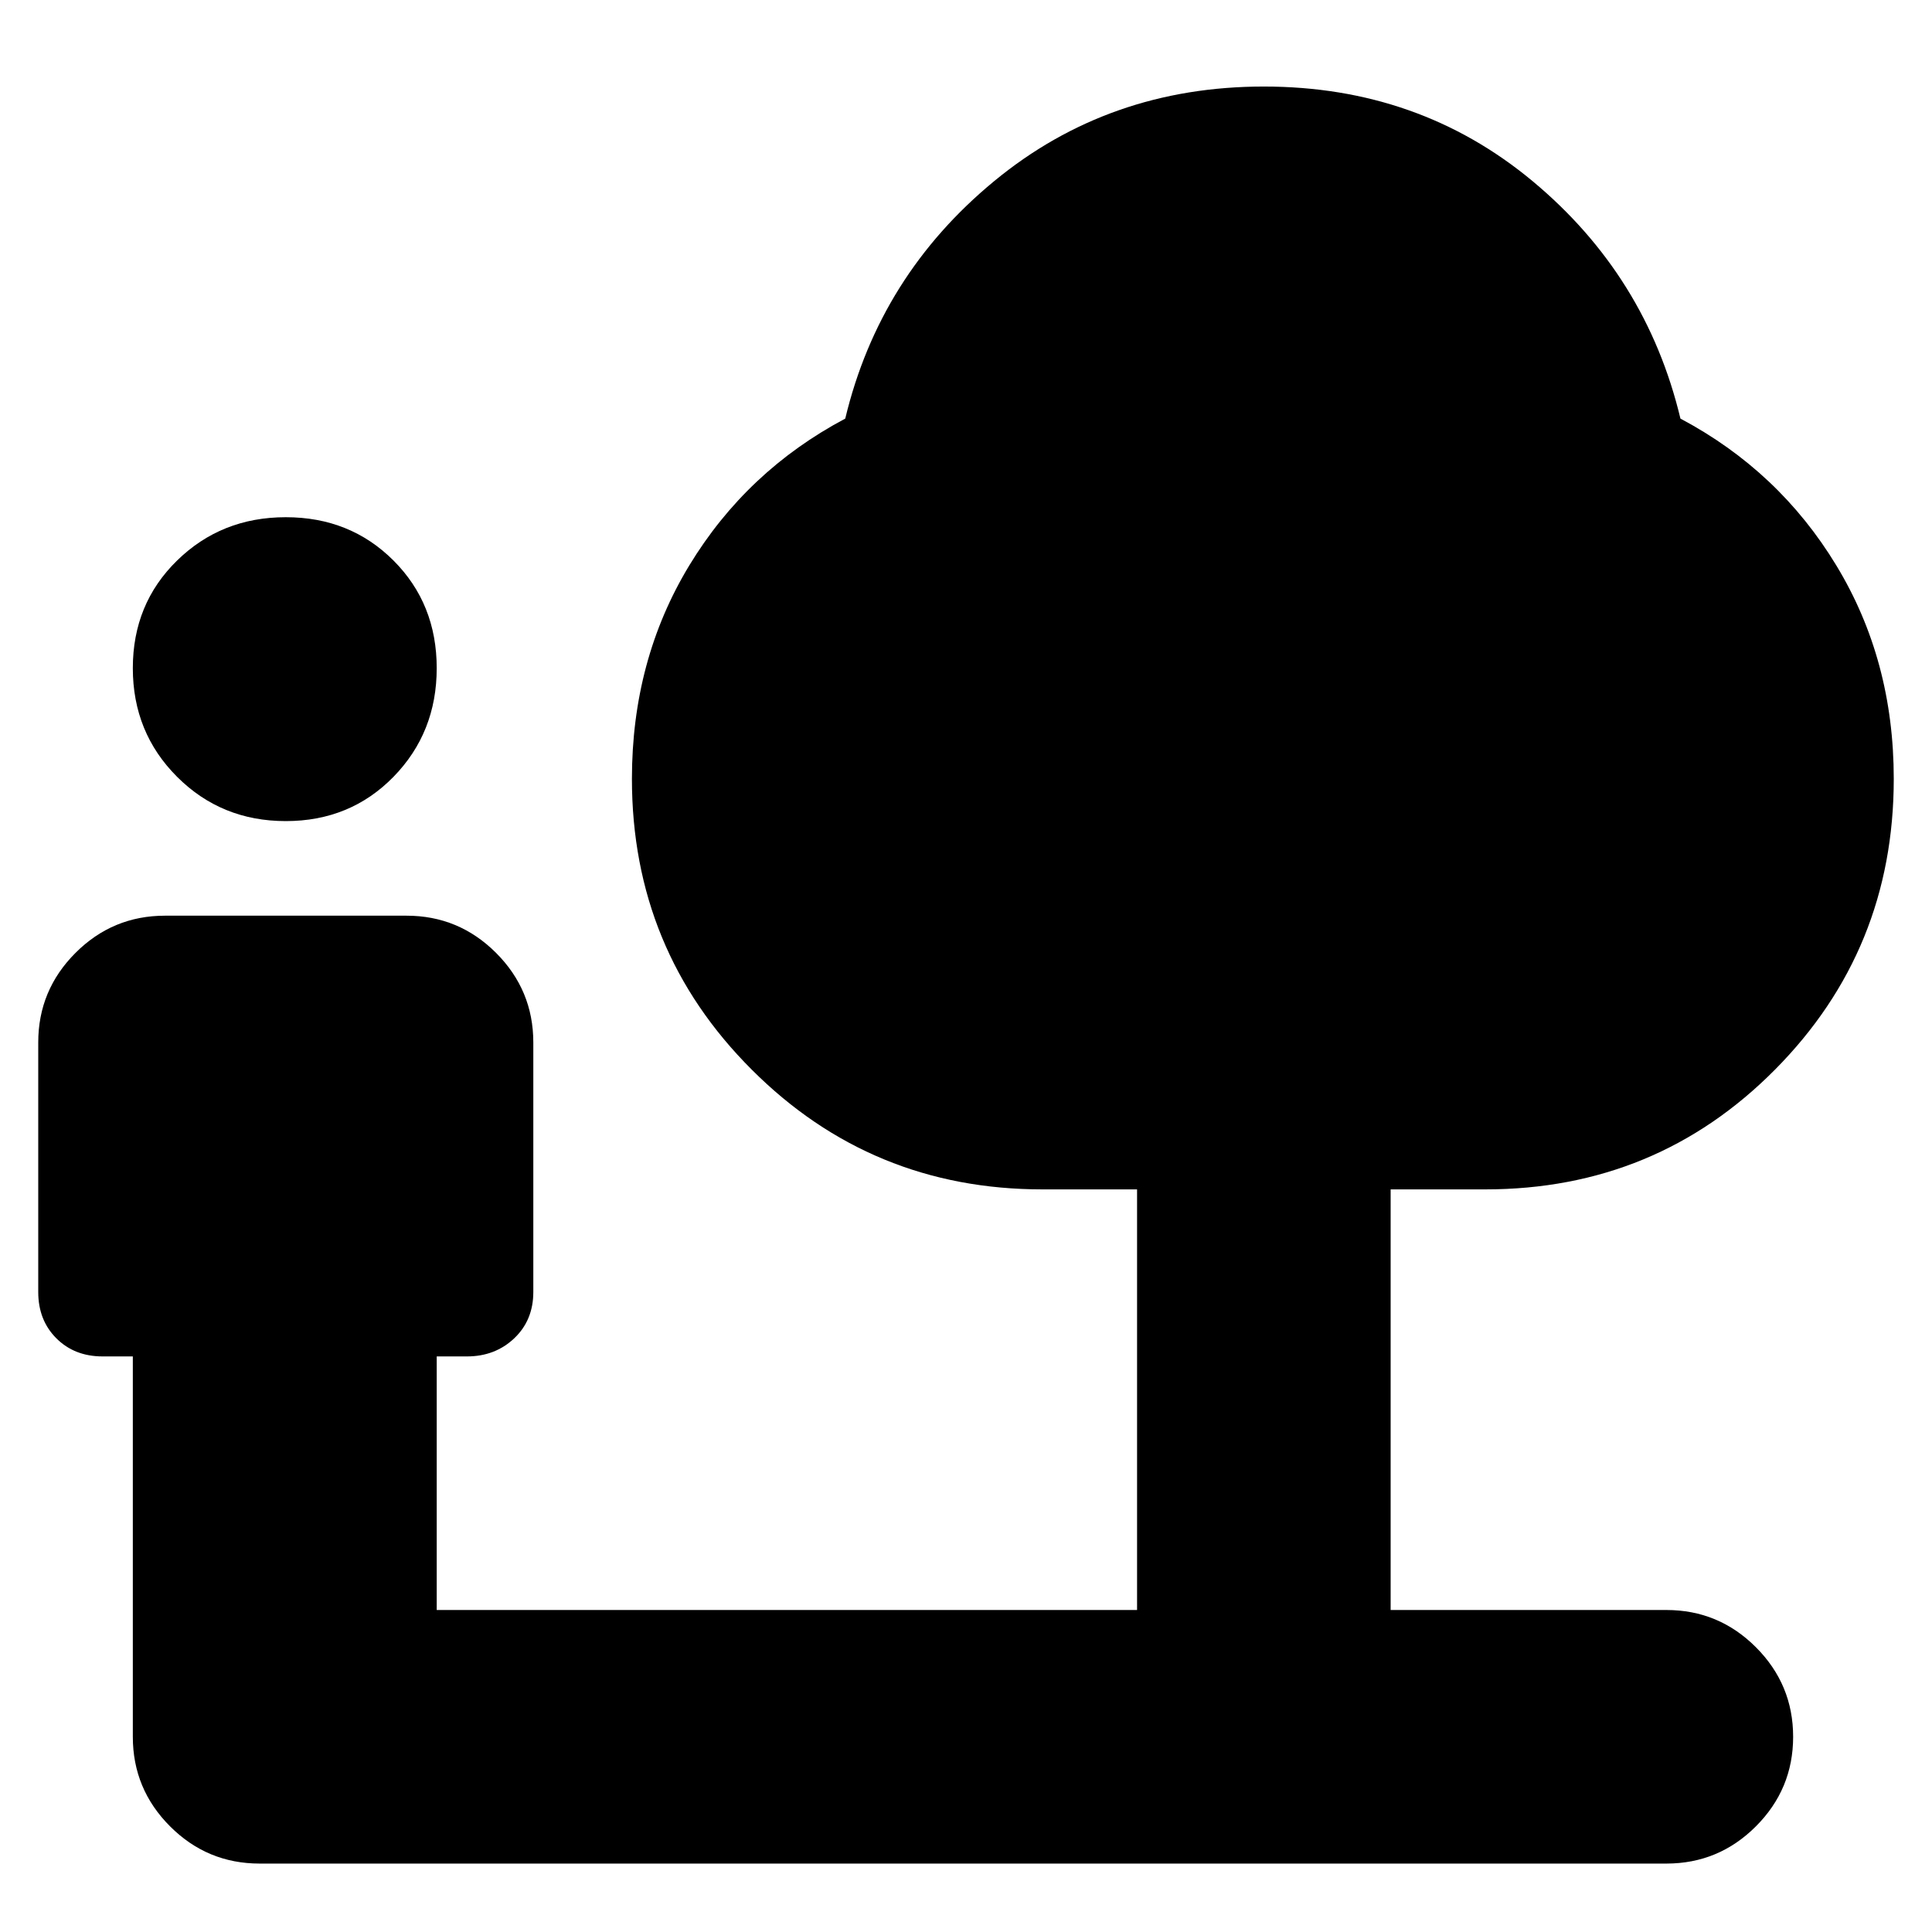 <svg xmlns="http://www.w3.org/2000/svg" height="24" width="24"><path d="M3.55 10.2Q2.75 10.2 2.2 9.65Q1.65 9.1 1.65 8.3Q1.65 7.5 2.2 6.963Q2.75 6.425 3.55 6.425Q4.35 6.425 4.888 6.963Q5.425 7.5 5.425 8.3Q5.425 9.1 4.888 9.65Q4.35 10.2 3.55 10.2ZM3.225 23.15Q2.575 23.15 2.113 22.688Q1.65 22.225 1.65 21.575V16.85H1.275Q0.925 16.85 0.7 16.625Q0.475 16.4 0.475 16.05V12.95Q0.475 12.3 0.938 11.837Q1.4 11.375 2.05 11.375H5.05Q5.7 11.375 6.162 11.837Q6.625 12.3 6.625 12.95V16.05Q6.625 16.4 6.388 16.625Q6.15 16.85 5.8 16.85H5.425V20H14.125V14.775H12.95Q10.825 14.775 9.338 13.287Q7.85 11.8 7.85 9.675Q7.85 8.2 8.562 7.025Q9.275 5.85 10.5 5.2Q10.925 3.425 12.35 2.25Q13.775 1.075 15.7 1.075Q17.625 1.075 19.038 2.25Q20.45 3.425 20.875 5.2Q22.1 5.85 22.812 7.025Q23.525 8.2 23.525 9.675Q23.525 11.8 22.05 13.287Q20.575 14.775 18.45 14.775H17.275V20H20.7Q21.35 20 21.812 20.462Q22.275 20.925 22.275 21.575Q22.275 22.225 21.812 22.688Q21.35 23.15 20.7 23.15Z"/></svg>